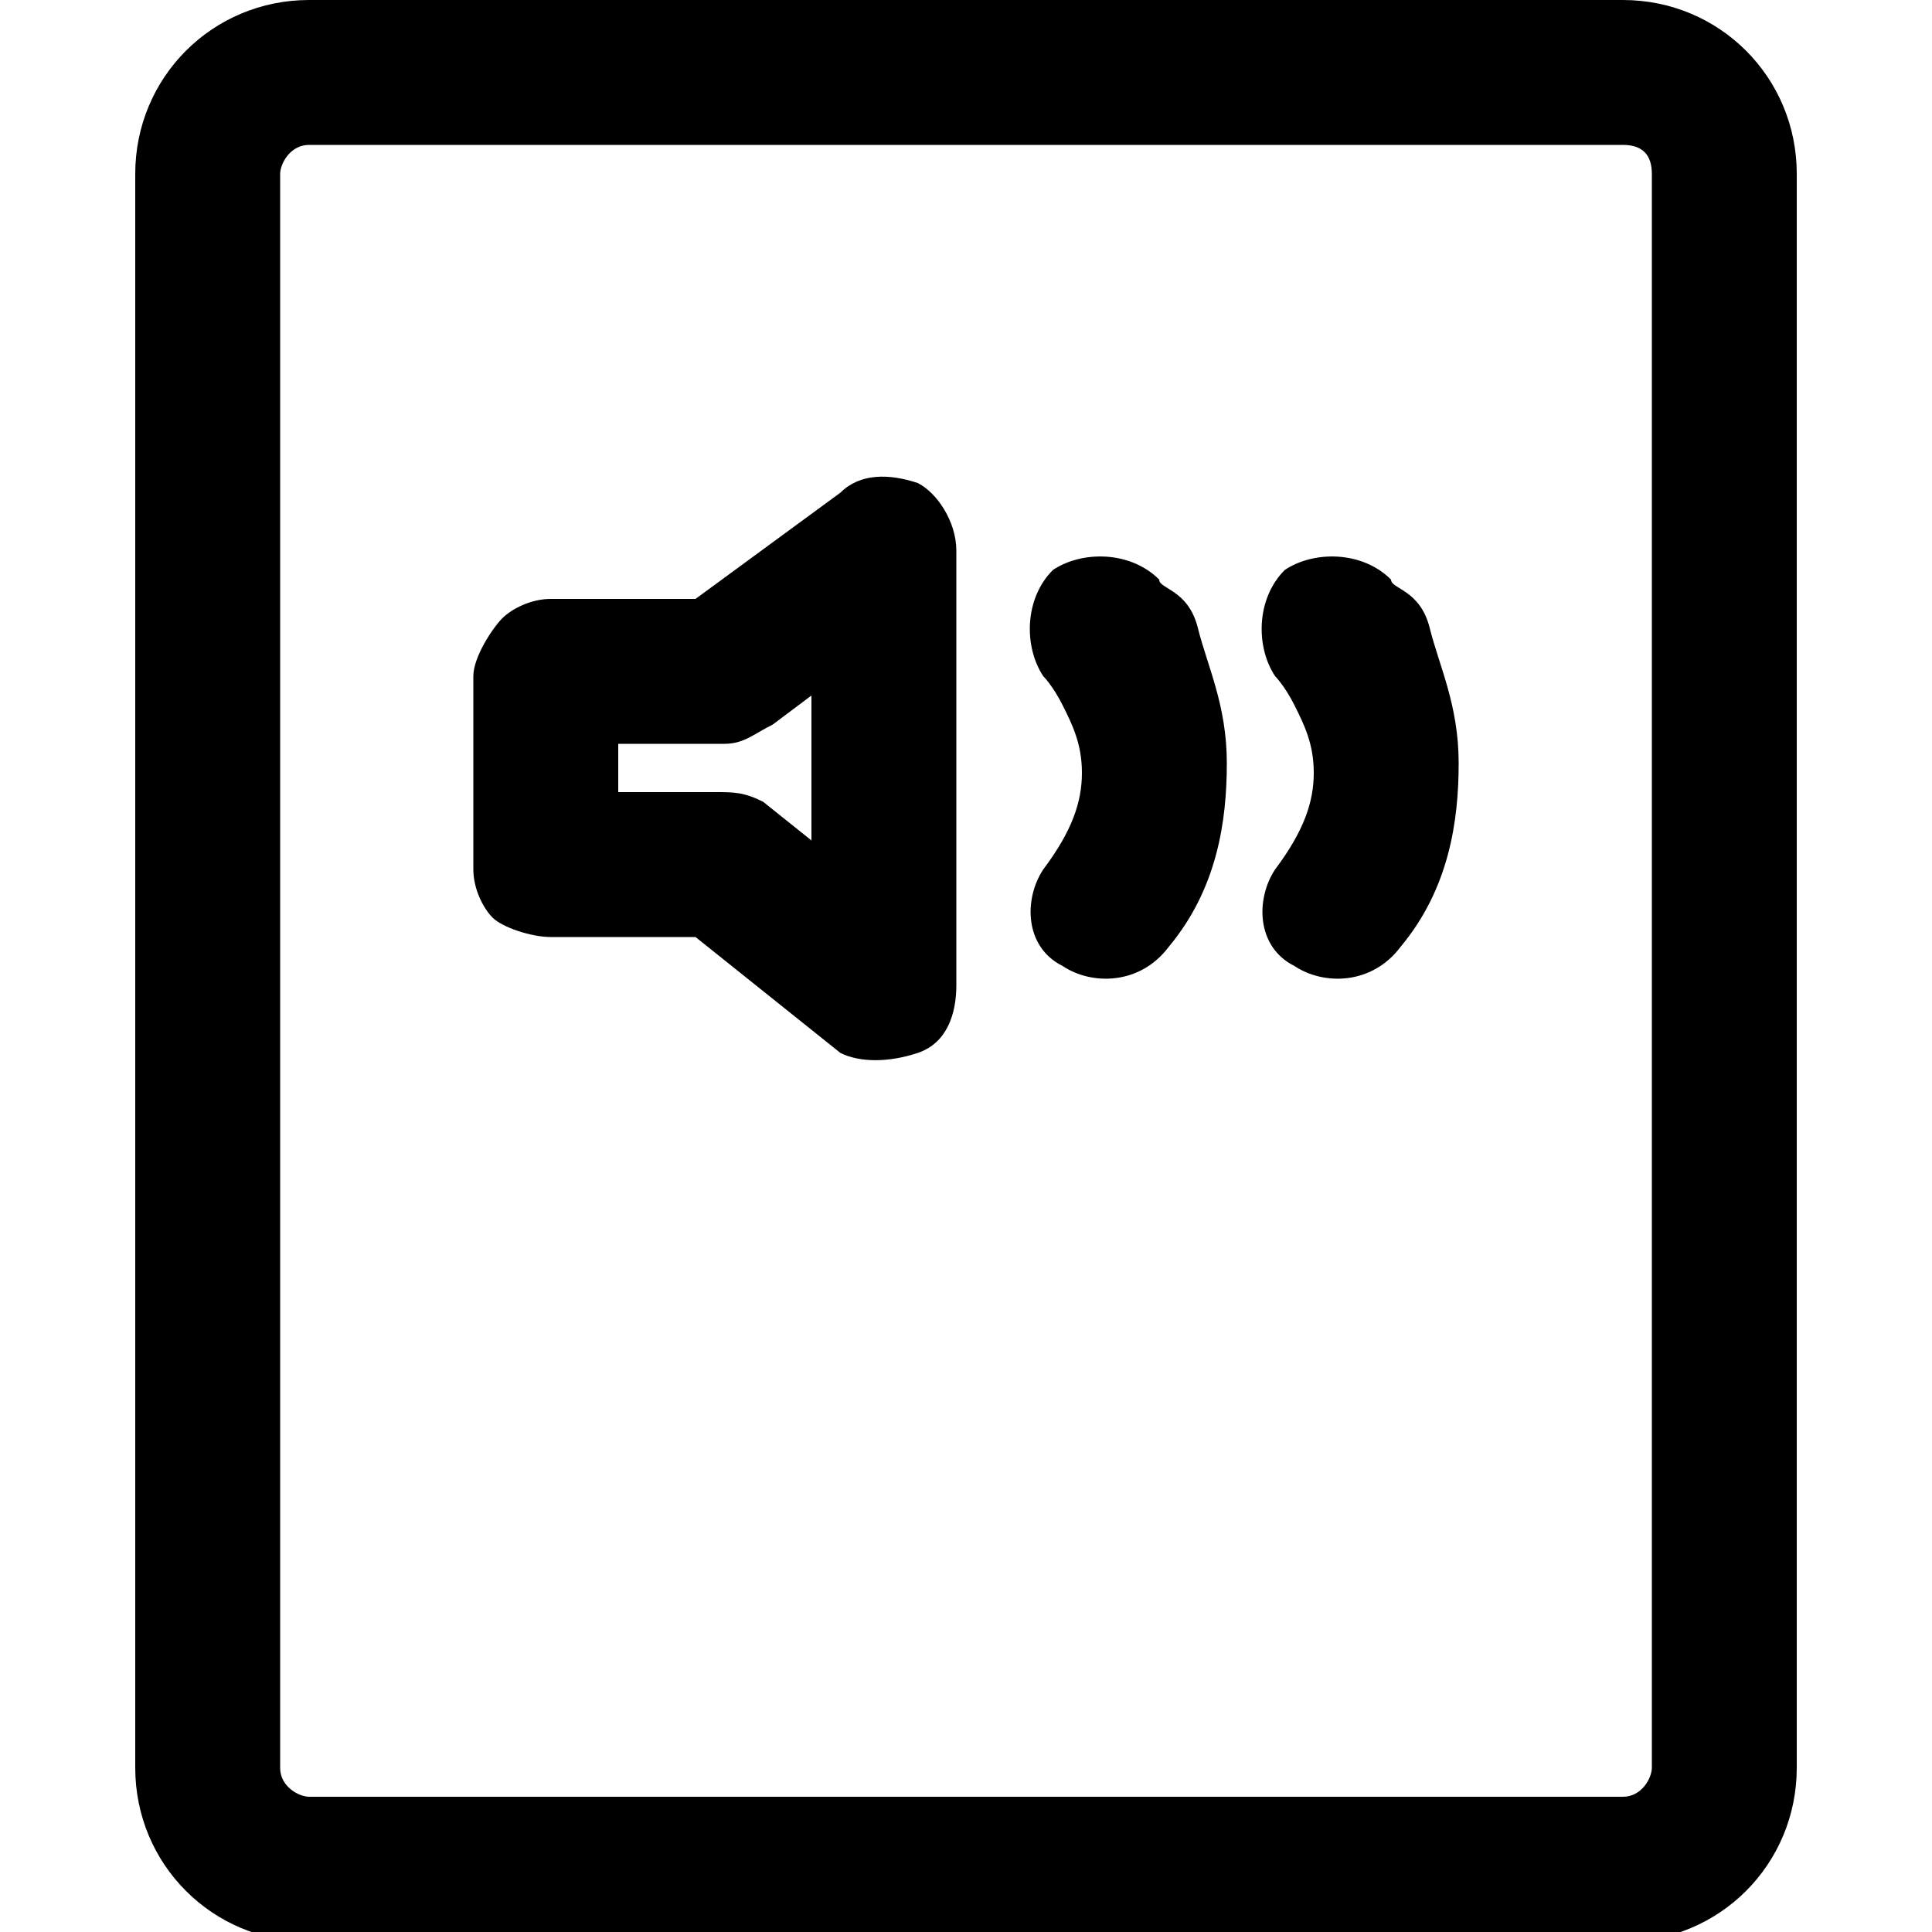 <svg viewBox="0 0 20 20"><path d="M1.4 1.8v16.5c0 1 .8 1.8 1.8 1.8h13.6c1 0 1.8-.8 1.8-1.8V1.8c0-1-.8-1.8-1.8-1.8H3.2c-1 0-1.8.8-1.8 1.8zm15.7 0v16.5c0 .1-.1.3-.3.3H3.2c-.1 0-.3-.1-.3-.3V1.8c0-.1.1-.3.3-.3h13.6c.2 0 .3.1.3.3z"/><path d="M5.7 9.7h1.5l1.5 1.2c.2.1.5.1.8 0 .3-.1.4-.4.4-.7V5.7c0-.3-.2-.6-.4-.7-.3-.1-.6-.1-.8.1L7.2 6.2H5.7c-.2 0-.4.1-.5.2s-.3.4-.3.6v2c0 .2.1.4.2.5s.4.2.6.2zm1.8-2c.2 0 .3-.1.5-.2l.4-.3v1.5l-.5-.4c-.2-.1-.3-.1-.5-.1h-1v-.5h1.1zm3.3-.7s.1.1.2.3.2.4.2.7c0 .3-.1.6-.4 1-.2.3-.2.8.2 1 .3.2.8.2 1.1-.2.5-.6.6-1.3.6-1.9 0-.6-.2-1-.3-1.4S12 6.1 12 6c-.3-.3-.8-.3-1.1-.1-.3.3-.3.8-.1 1.1zm2.4 0s.1.1.2.3.2.4.2.7c0 .3-.1.6-.4 1-.2.3-.2.8.2 1 .3.2.8.2 1.1-.2.5-.6.6-1.3.6-1.9 0-.6-.2-1-.3-1.4s-.4-.4-.4-.5c-.3-.3-.8-.3-1.1-.1-.3.3-.3.8-.1 1.1z"/></svg>